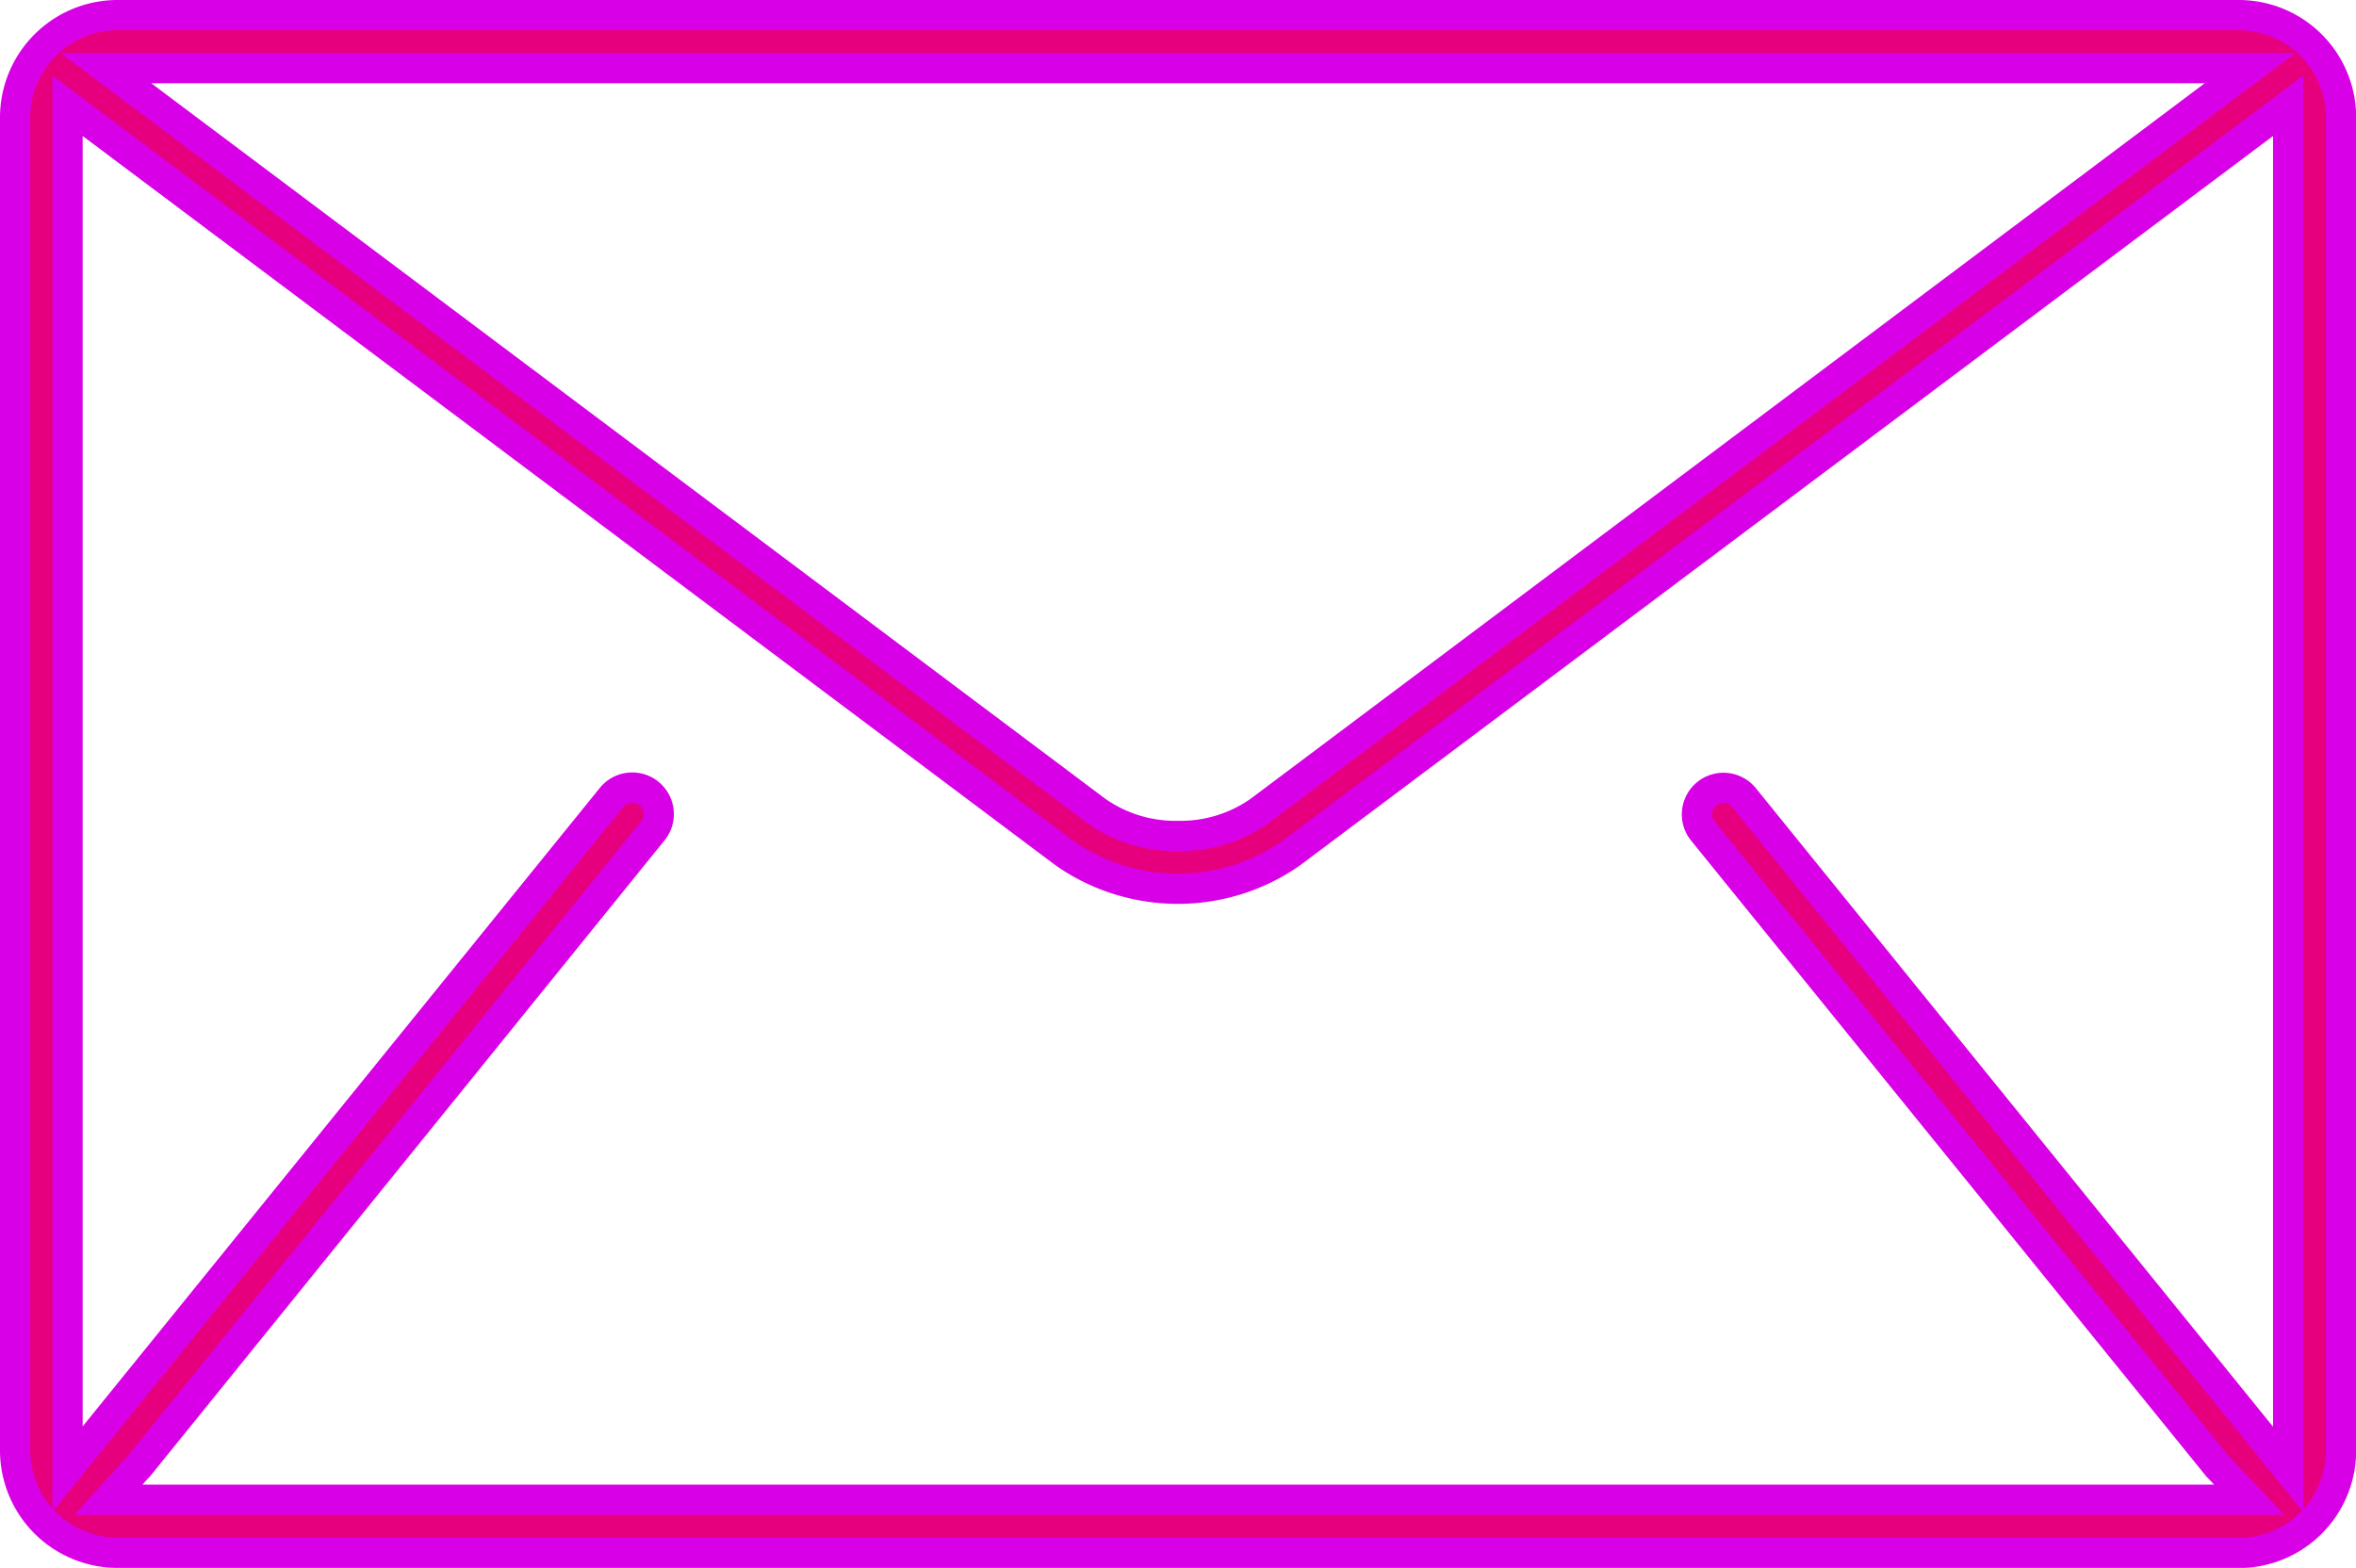 <svg xmlns="http://www.w3.org/2000/svg" width="15.59" height="10.376" viewBox="0 0 15.59 10.376">
  <path id="Path_30" data-name="Path 30" d="M733.709,24.176a.678.678,0,0,1-.677-.677V14.677a.678.678,0,0,1,.677-.677h14.037a.677.677,0,0,1,.677.677V23.5a.677.677,0,0,1-.677.677Zm.14-.571-.011.011-.188.209h14.165l-.2-.212-.008-.008L744.2,19.4a.175.175,0,1,1,.273-.221l3.6,4.445V14.6l-6.6,4.948a1.311,1.311,0,0,1-1.494,0l-6.6-4.948v9.022l3.6-4.445a.175.175,0,0,1,.273.221Zm6.882-4.173a.908.908,0,0,0,.534-.164l6.556-4.917H733.633l6.557,4.918a.907.907,0,0,0,.533.163h.008Z" transform="translate(-732.932 -13.9)" fill="#e6007e" stroke="#d800e6" stroke-width="0.2"/>
</svg>

